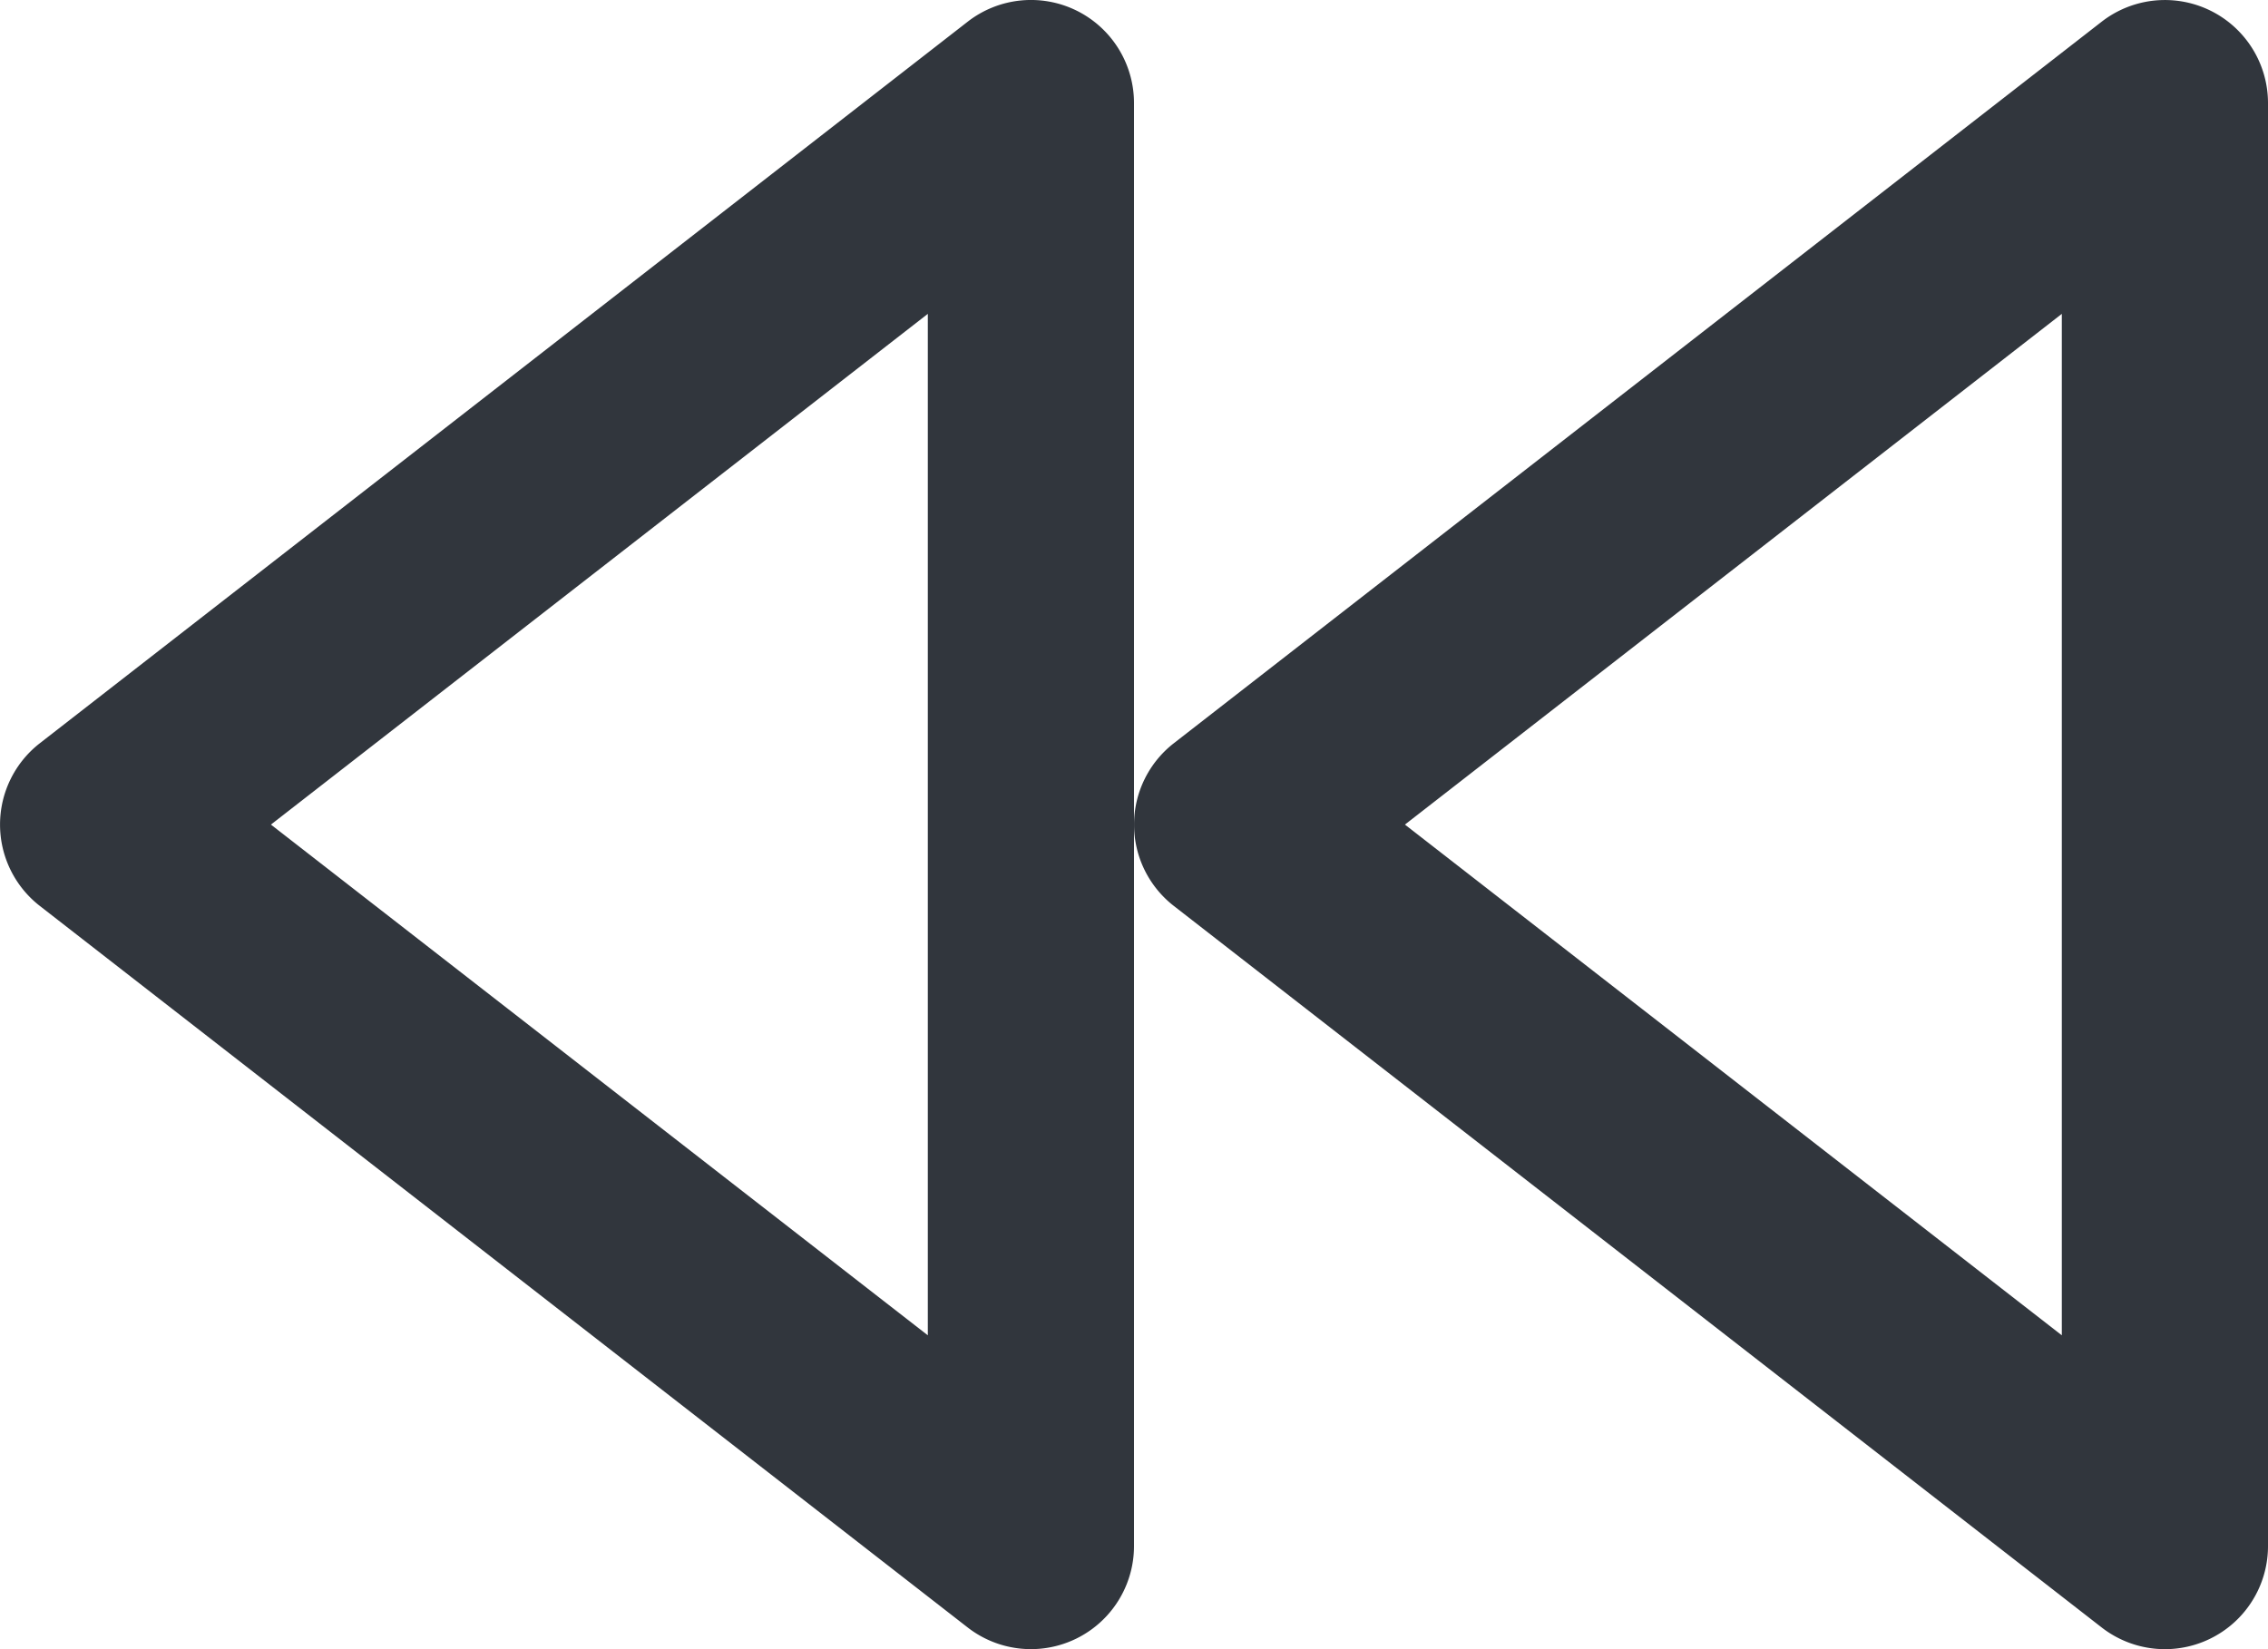 <svg xmlns="http://www.w3.org/2000/svg" width="22" height="16" viewBox="0 0 22 16"><defs><style>.a{fill:#31363d;}</style></defs><path class="a" d="M215.415,501.035a1,1,0,0,0-1.053.11l-9,7a1,1,0,0,0,0,1.578l9,7a1,1,0,0,0,1.614-.789v-14A1,1,0,0,0,215.415,501.035Zm-1.439,12.854-6.372-4.955,6.372-4.955Z" transform="translate(-204.976 -500.934)"/><path class="a" d="M225.976,516.934a1,1,0,0,0,1-1v-14a1,1,0,0,0-1.614-.789l-9,7a1,1,0,0,0,0,1.578l9,7A1,1,0,0,0,225.976,516.934Zm-1-3.045-6.372-4.955,6.372-4.955Z" transform="translate(-204.976 -500.934)"/></svg>